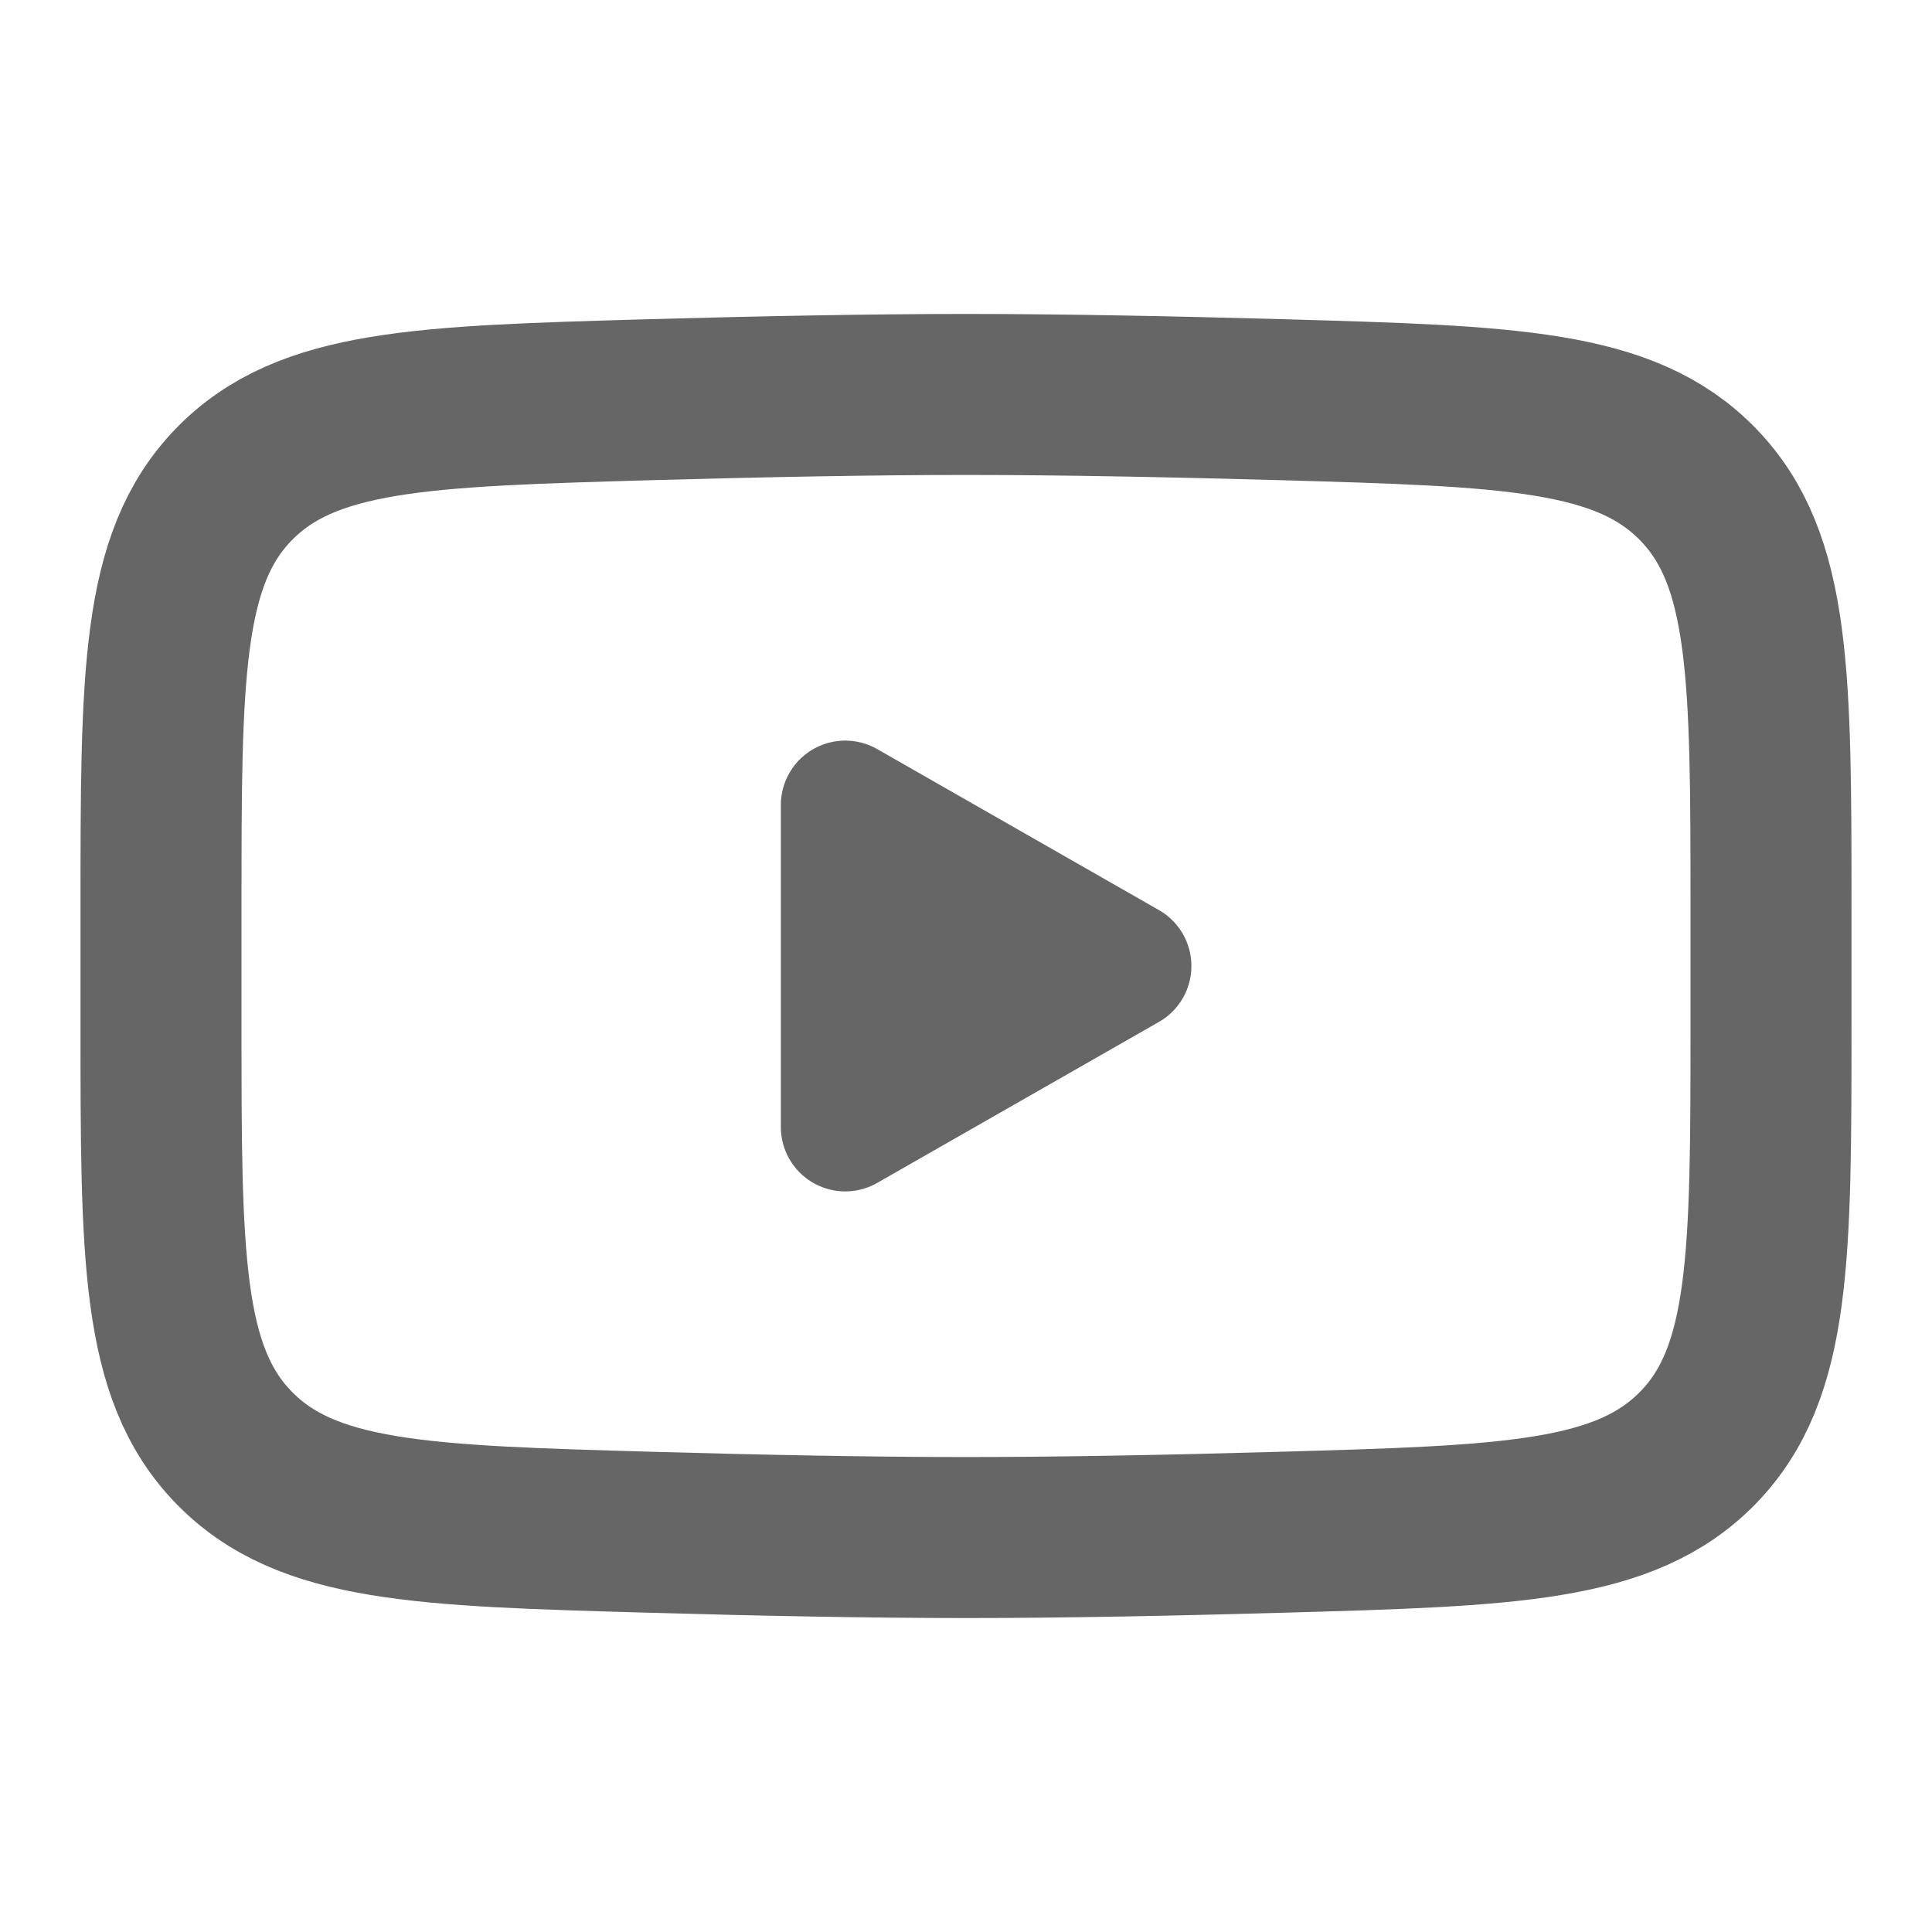 <svg width="30" height="30" viewBox="0 0 30 30" fill="none" xmlns="http://www.w3.org/2000/svg">
<path d="M17.5 15L13.125 17.5V12.5L17.5 15Z" fill="#666666" stroke="#666666" stroke-width="2" stroke-linecap="round" stroke-linejoin="round"/>
<path d="M2.5 15.885V14.115C2.5 10.496 2.5 8.686 3.631 7.522C4.764 6.357 6.546 6.308 10.11 6.206C11.797 6.159 13.523 6.125 15 6.125C16.477 6.125 18.201 6.159 19.89 6.206C23.454 6.308 25.236 6.357 26.367 7.522C27.499 8.688 27.5 10.498 27.5 14.115V15.884C27.5 19.504 27.5 21.312 26.369 22.477C25.236 23.641 23.455 23.692 19.89 23.793C18.203 23.841 16.477 23.875 15 23.875C13.523 23.875 11.799 23.841 10.11 23.793C6.546 23.692 4.764 23.642 3.631 22.477C2.499 21.312 2.5 19.503 2.5 15.885Z" stroke="#666666" stroke-width="2.5"/>
</svg>

